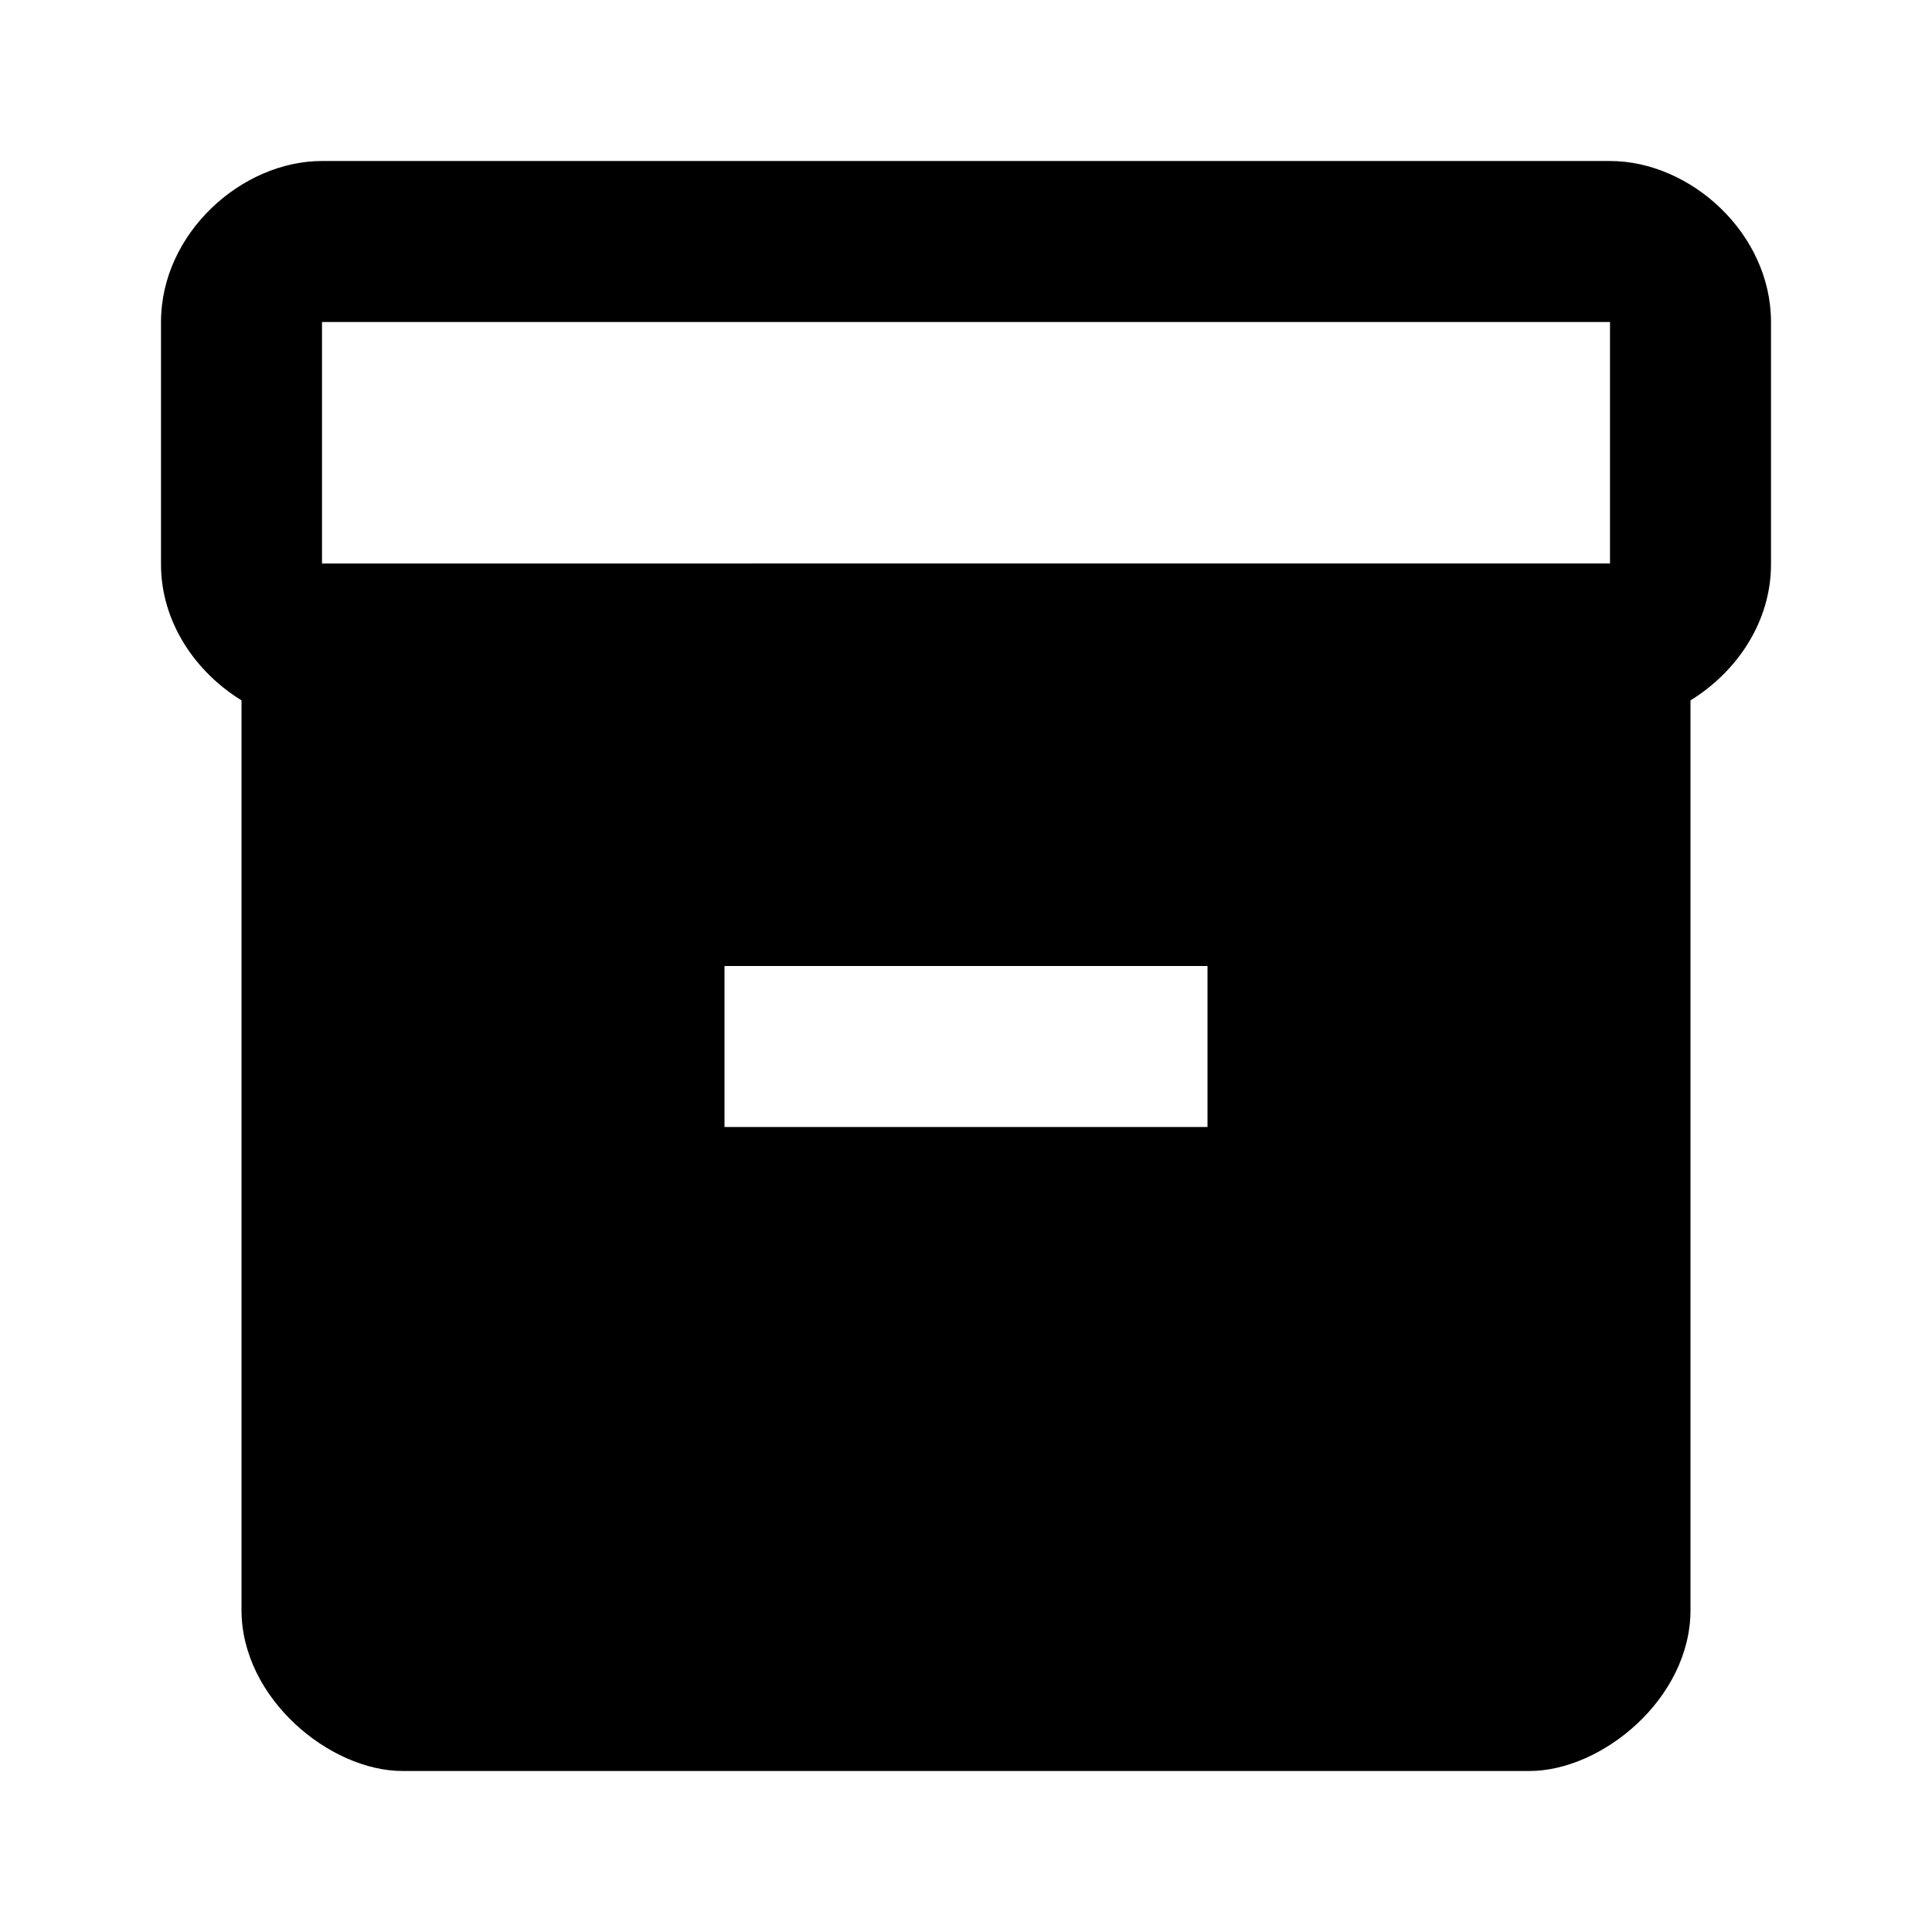 <svg xmlns="http://www.w3.org/2000/svg" viewBox="0 0 24 24"><path d="M20 2H4c-1 0-2 .9-2 2v3.01c0 .72.43 1.34 1 1.69V20c0 1.1 1.1 2 2 2h14c.9 0 2-.9 2-2V8.7c.57-.35 1-.97 1-1.69V4c0-1.1-1-2-2-2zm-5 12H9v-2h6v2zm5-7H4V4h16v3z"/></svg>